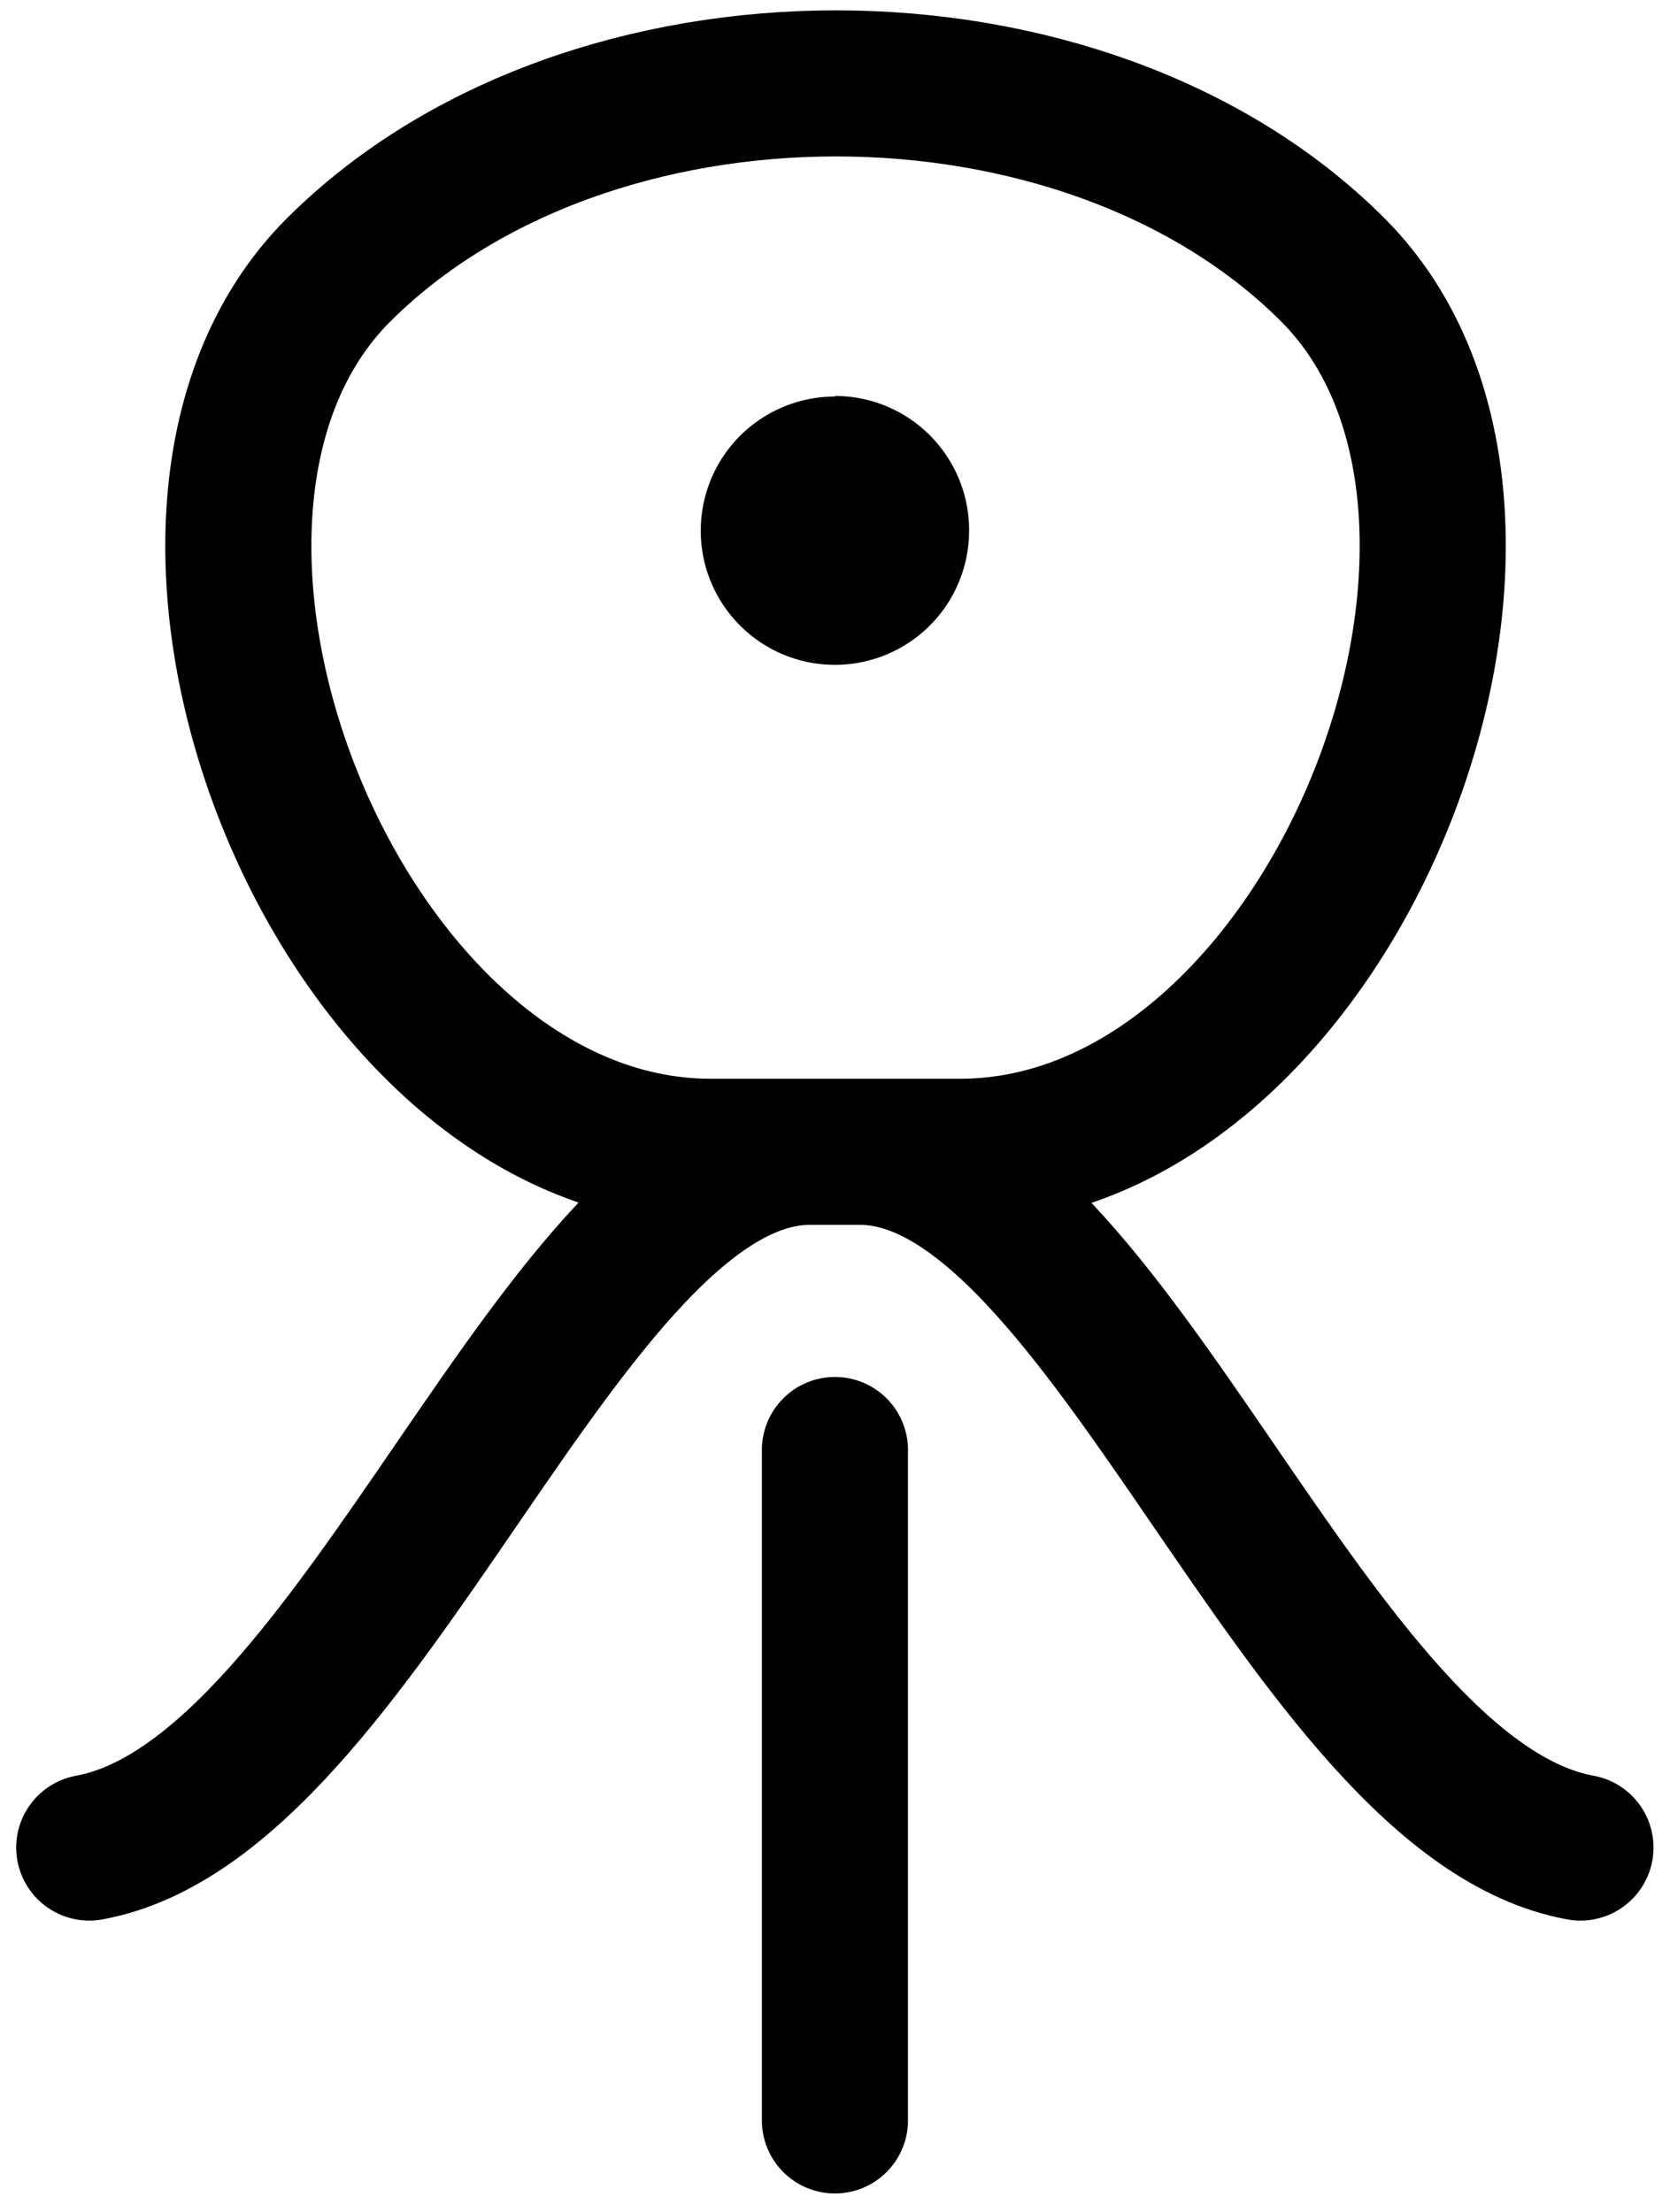 <svg id="Layer_1" data-name="Layer 1" xmlns="http://www.w3.org/2000/svg" viewBox="0 0 113.39 150.24"><title>logo</title><g id="gradient_logo" data-name="gradient logo"><g id="logo"><path id="body" d="M107.31,125.47c-18.56-3.38-32.06-47.25-48.93-47.25H48.26C23,78.22,6.07,35.2,23,18.32s50.62-16.87,67.49,0,0,59.9-25.31,59.9H55c-16.88,0-30.38,43.87-48.94,47.25M56.69,144V98.47" fill="none" stroke="#000" stroke-linecap="round" stroke-linejoin="round" stroke-width="9.92"/><g id="eye"><path d="M56.69,26.93A9.11,9.11,0,1,0,65.8,36a9.11,9.11,0,0,0-9.11-9.11Z"/></g></g></g></svg>